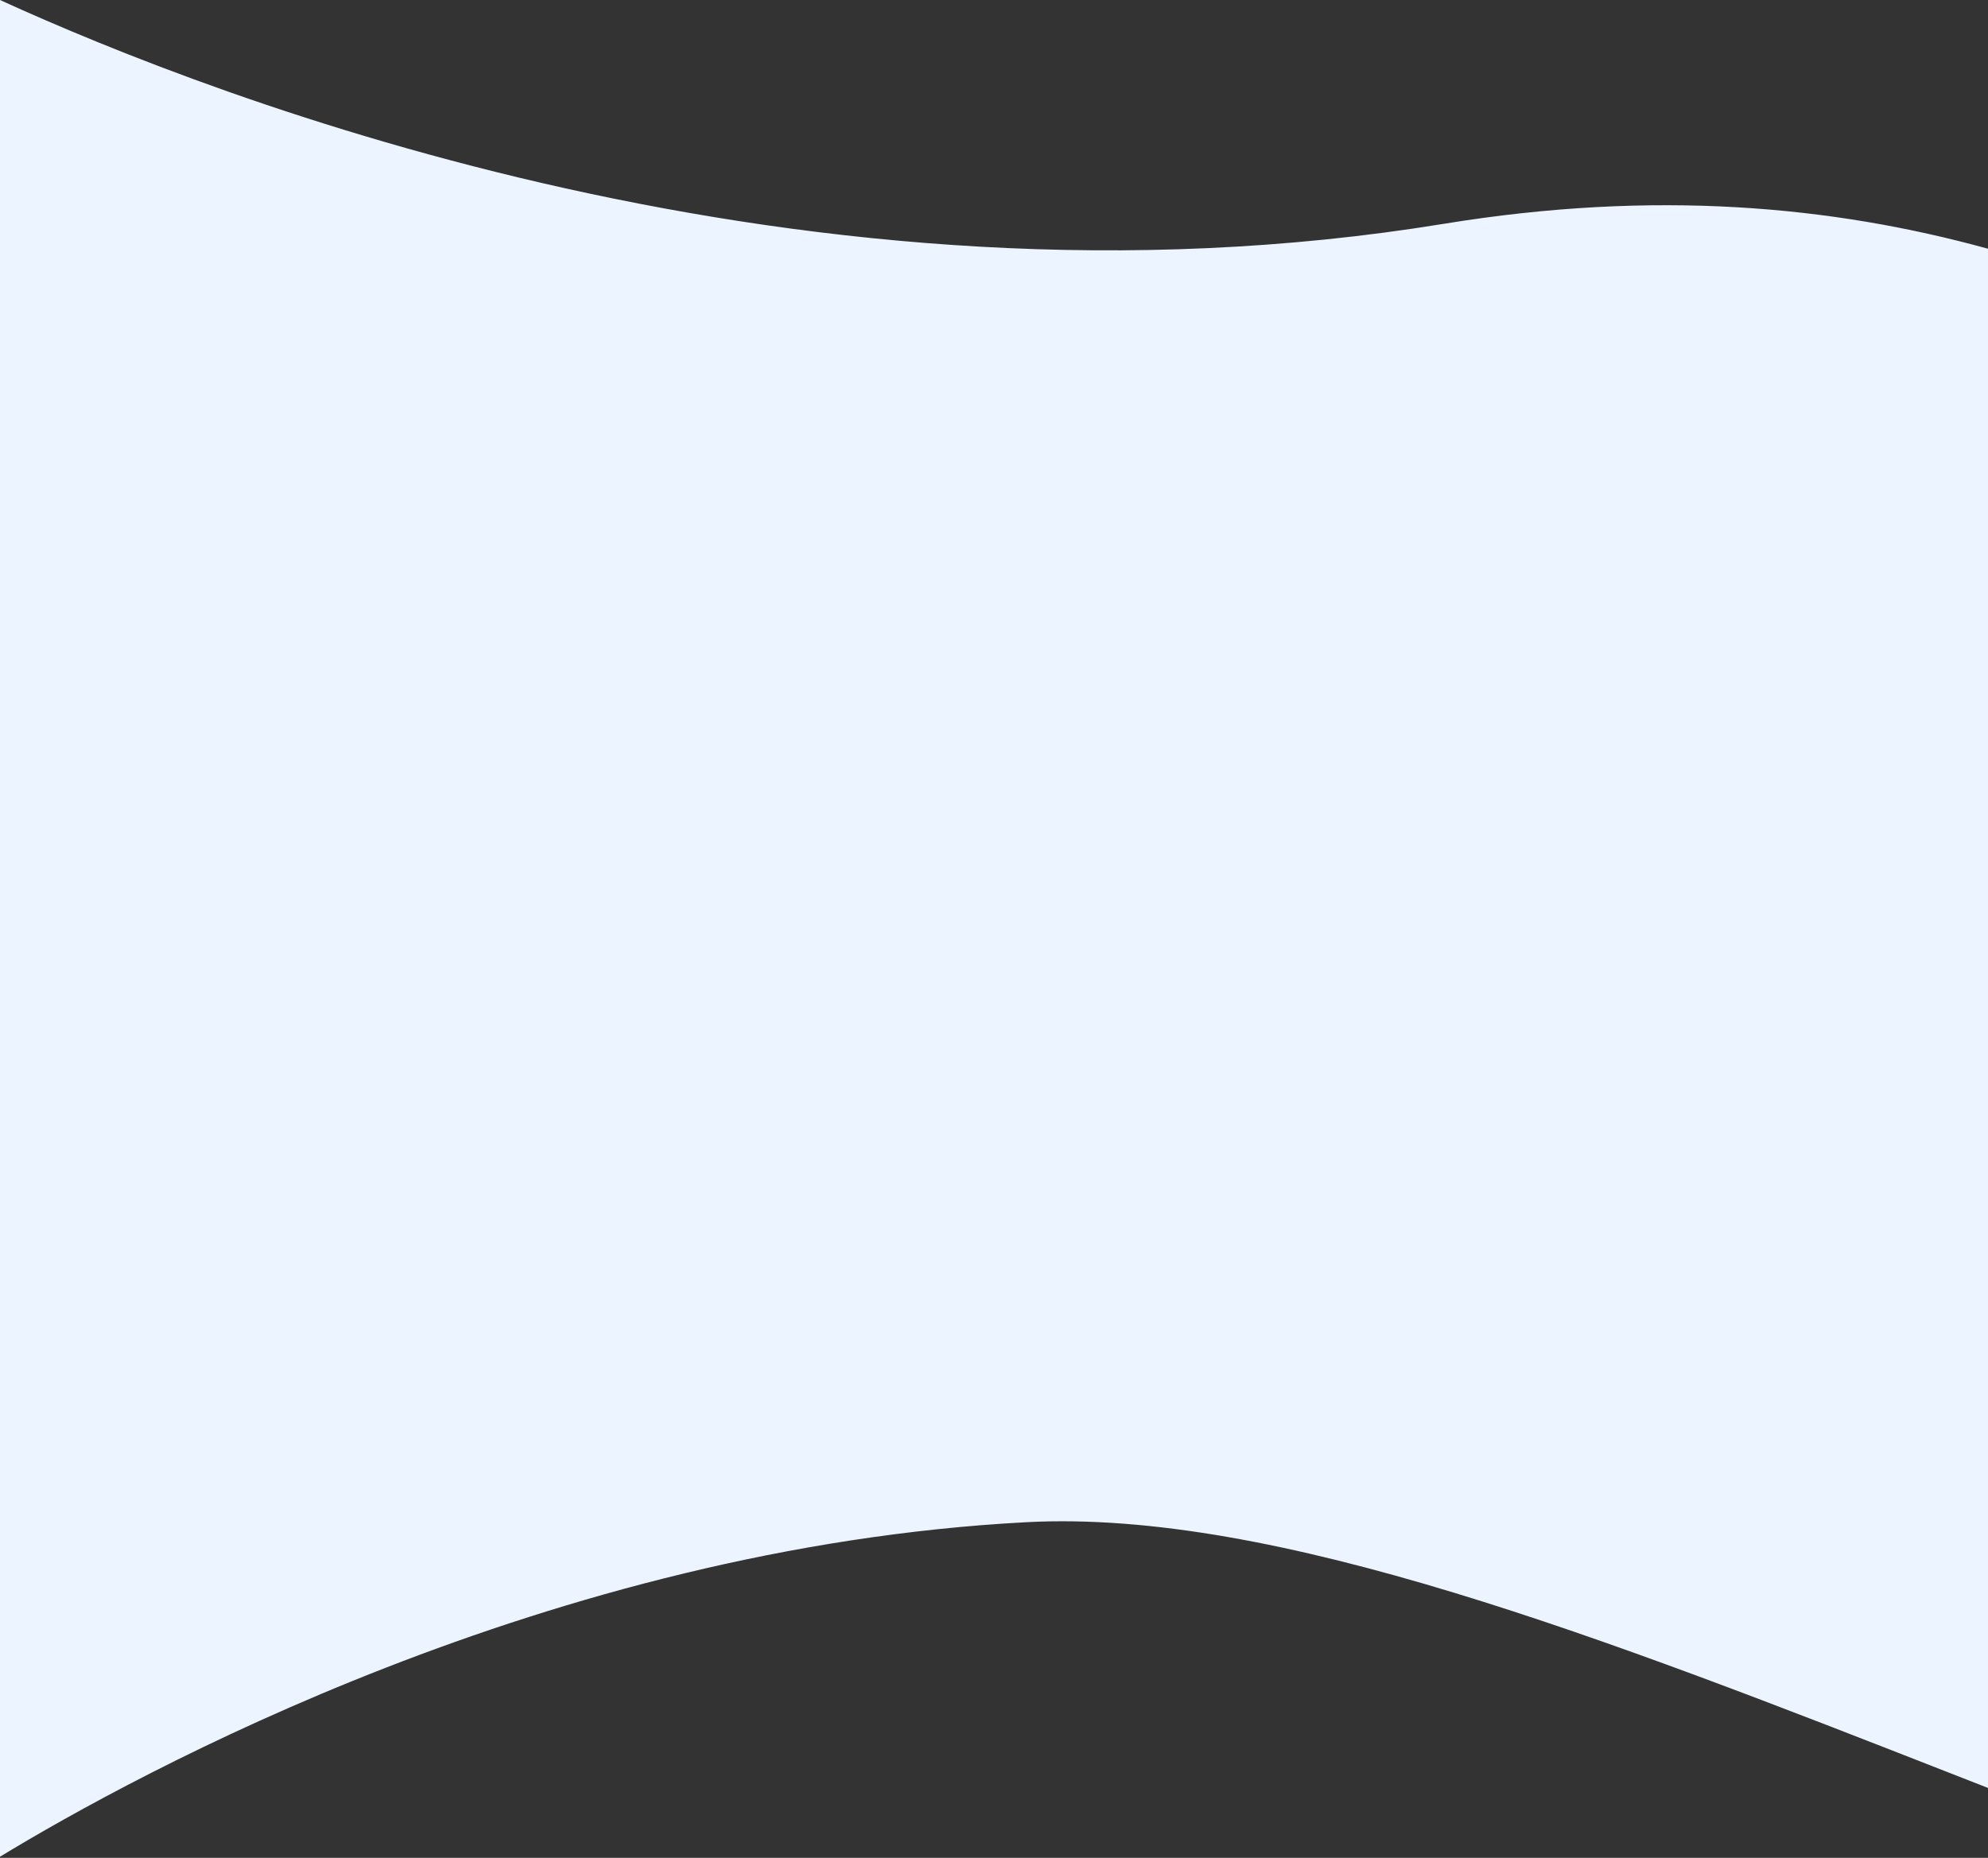 <svg width="1440" height="1346" viewBox="0 0 1440 1346" fill="none" xmlns="http://www.w3.org/2000/svg">
<rect x="0" y="0" width="1440" height="1346" fill="#333333" stroke="none"/>
<path fill-rule="evenodd" clip-rule="evenodd" d="M0 1345.17C99.547 1284.72 398.493 1121.03 743.571 1102.82C923.967 1093.31 1163.73 1187.18 1416.91 1286.32C1424.59 1289.32 1432.29 1292.34 1440 1295.35V180.201C1327.33 149.183 1199.15 137.114 1045.71 162.165C585.333 237.326 159.138 72.698 0 0V1345.17Z" fill="#ECF4FF"/>
</svg>
